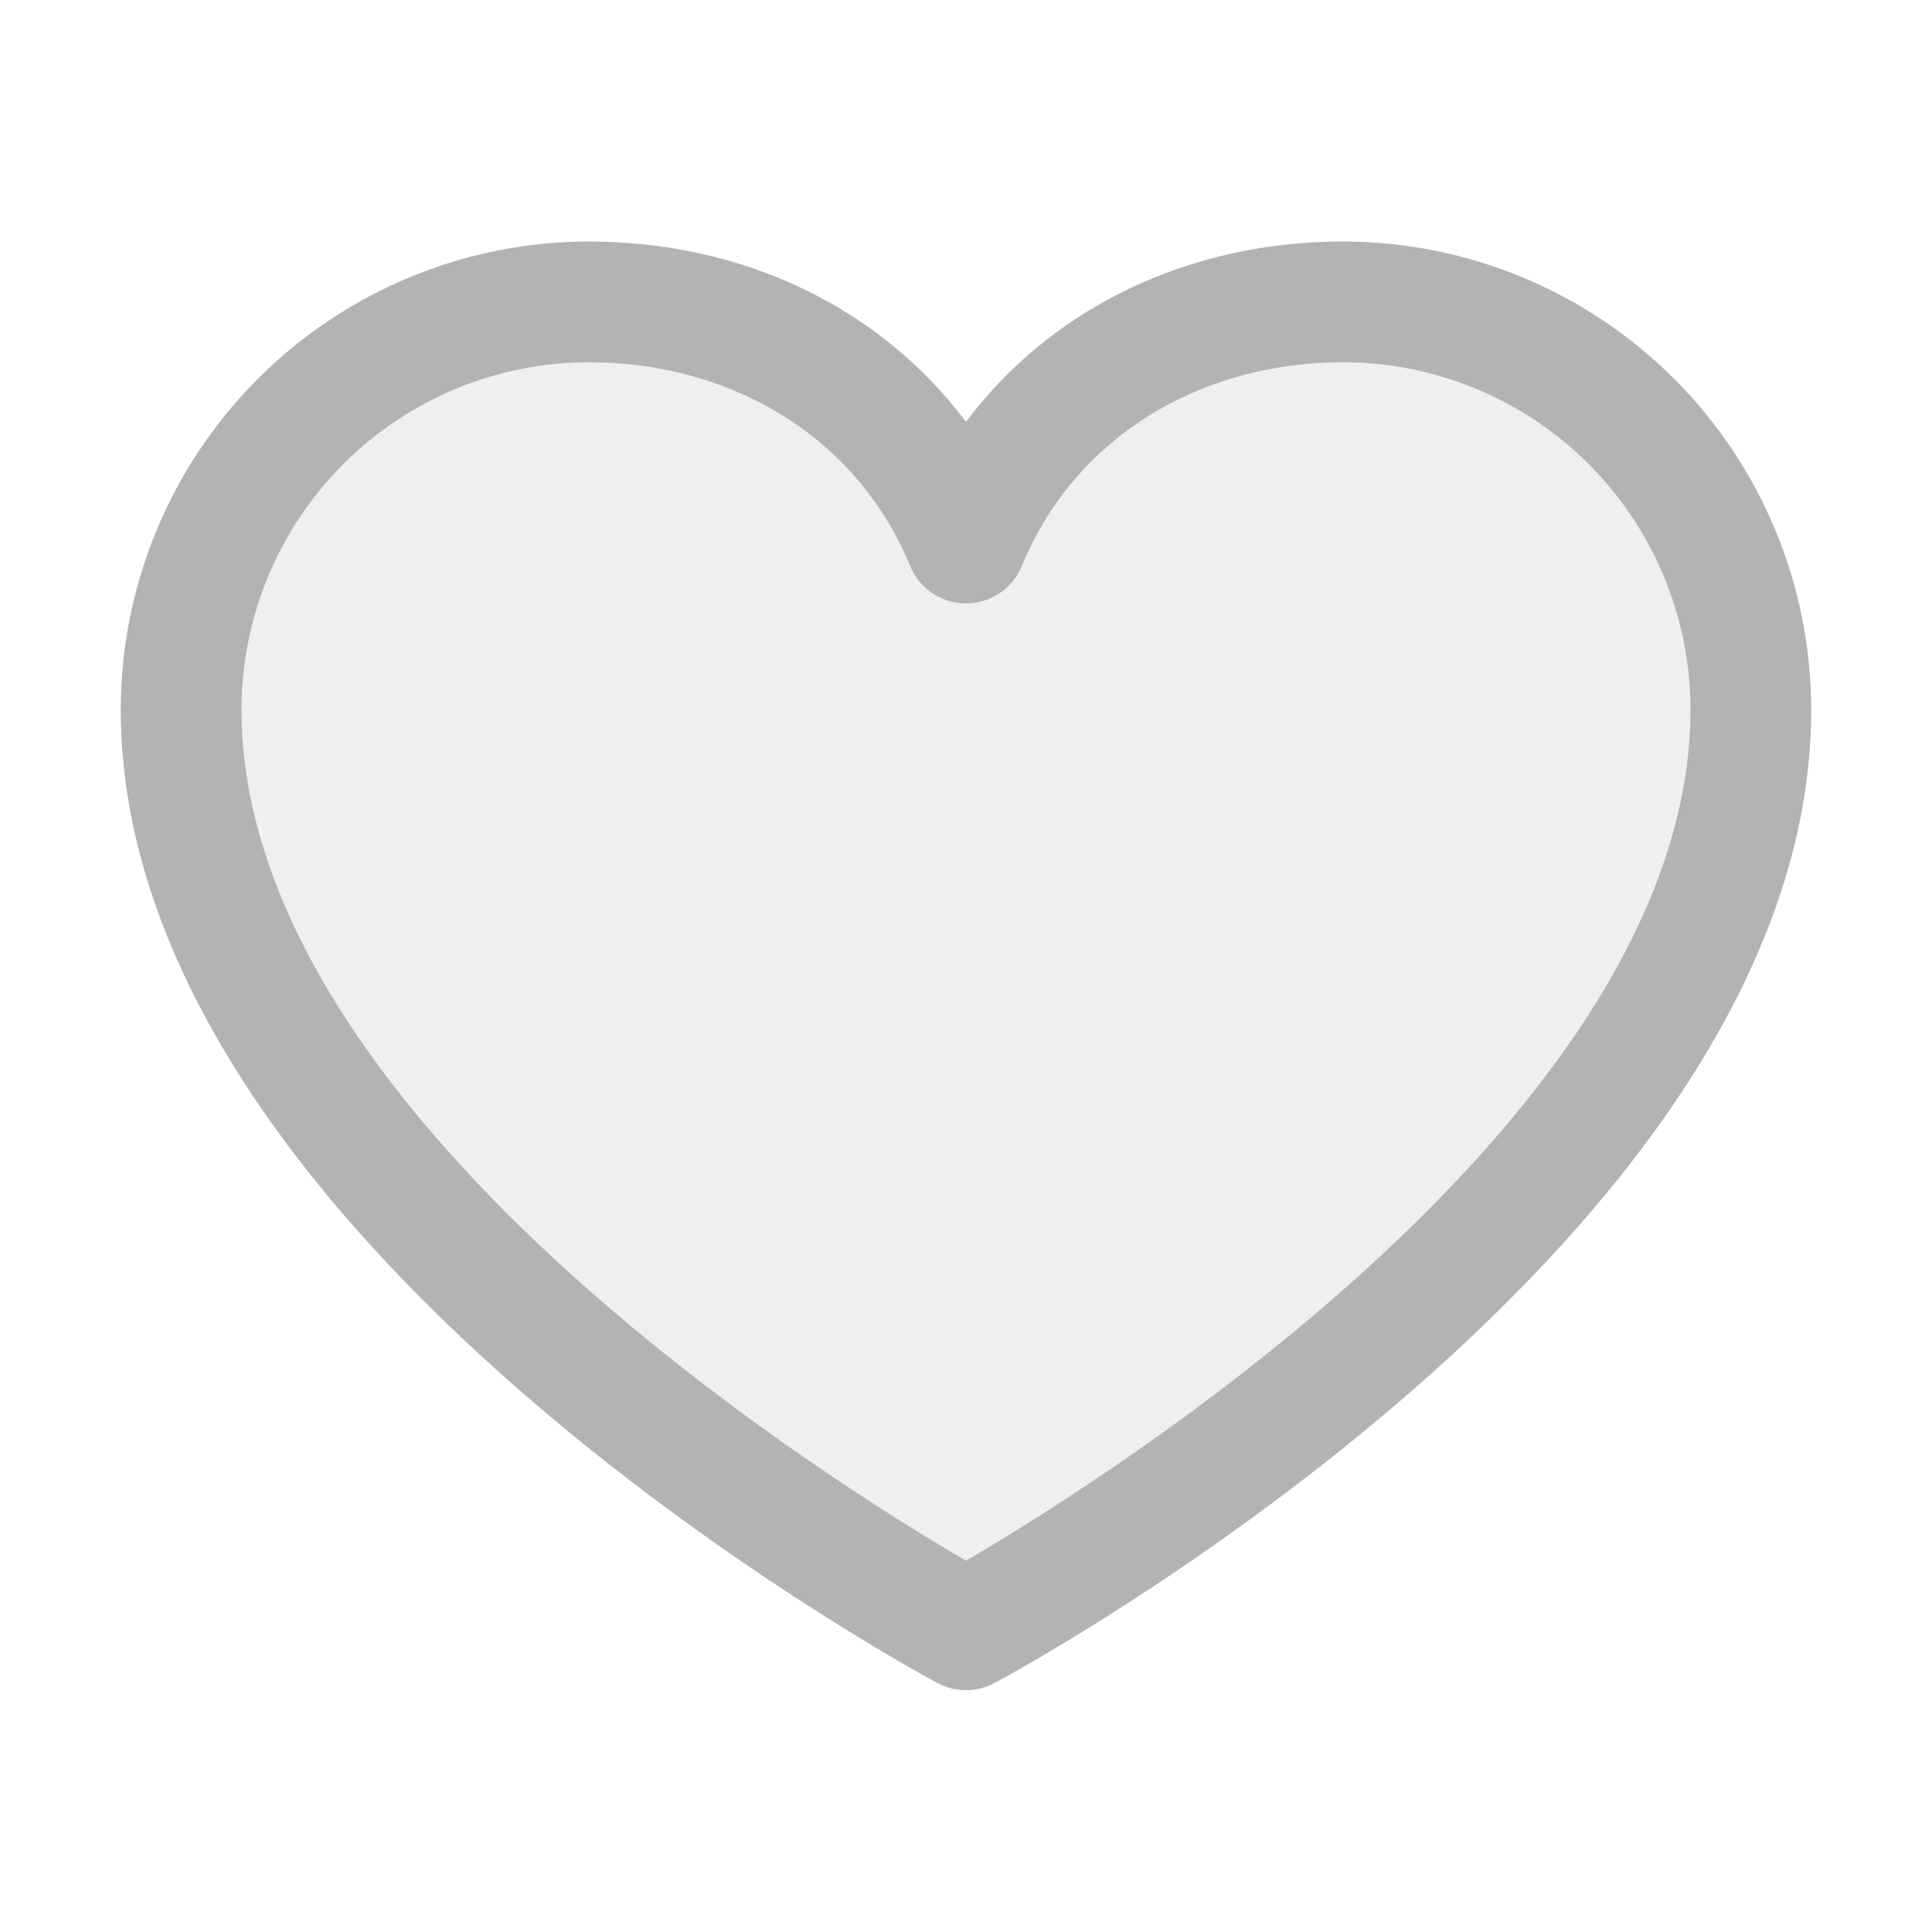 <svg width="64" height="64" viewBox="0 0 64 64" fill="none" xmlns="http://www.w3.org/2000/svg">
    <path opacity="0.2" d="M58 23.5C58 40 32 54 32 54C32 54 6 40 6 23.5C6 19.92 7.422 16.486 9.954 13.954C12.486 11.422 15.92 10 19.5 10C25.148 10 29.985 13.078 32 18C34.015 13.078 38.852 10 44.5 10C48.08 10 51.514 11.422 54.046 13.954C56.578 16.486 58 19.92 58 23.5Z" fill="#B3B3B3"/>
    <path d="M44.5 8C39.337 8 34.818 10.22 32 13.973C29.183 10.22 24.663 8 19.5 8C15.391 8.005 11.451 9.639 8.545 12.545C5.639 15.451 4.005 19.391 4 23.5C4 41 29.948 55.165 31.052 55.75C31.344 55.907 31.669 55.989 32 55.989C32.331 55.989 32.656 55.907 32.947 55.75C34.053 55.165 60 41 60 23.5C59.995 19.391 58.361 15.451 55.455 12.545C52.549 9.639 48.609 8.005 44.5 8ZM32 51.7C27.435 49.04 8 36.922 8 23.5C8.004 20.451 9.217 17.529 11.373 15.373C13.528 13.217 16.451 12.004 19.5 12C24.363 12 28.445 14.59 30.15 18.75C30.301 19.117 30.557 19.431 30.886 19.651C31.216 19.872 31.603 19.99 32 19.99C32.397 19.99 32.784 19.872 33.114 19.651C33.443 19.431 33.699 19.117 33.85 18.75C35.555 14.582 39.638 12 44.5 12C47.549 12.004 50.471 13.217 52.627 15.373C54.783 17.529 55.996 20.451 56 23.5C56 36.903 36.56 49.038 32 51.7Z" fill="#B3B3B3"/>
</svg>
